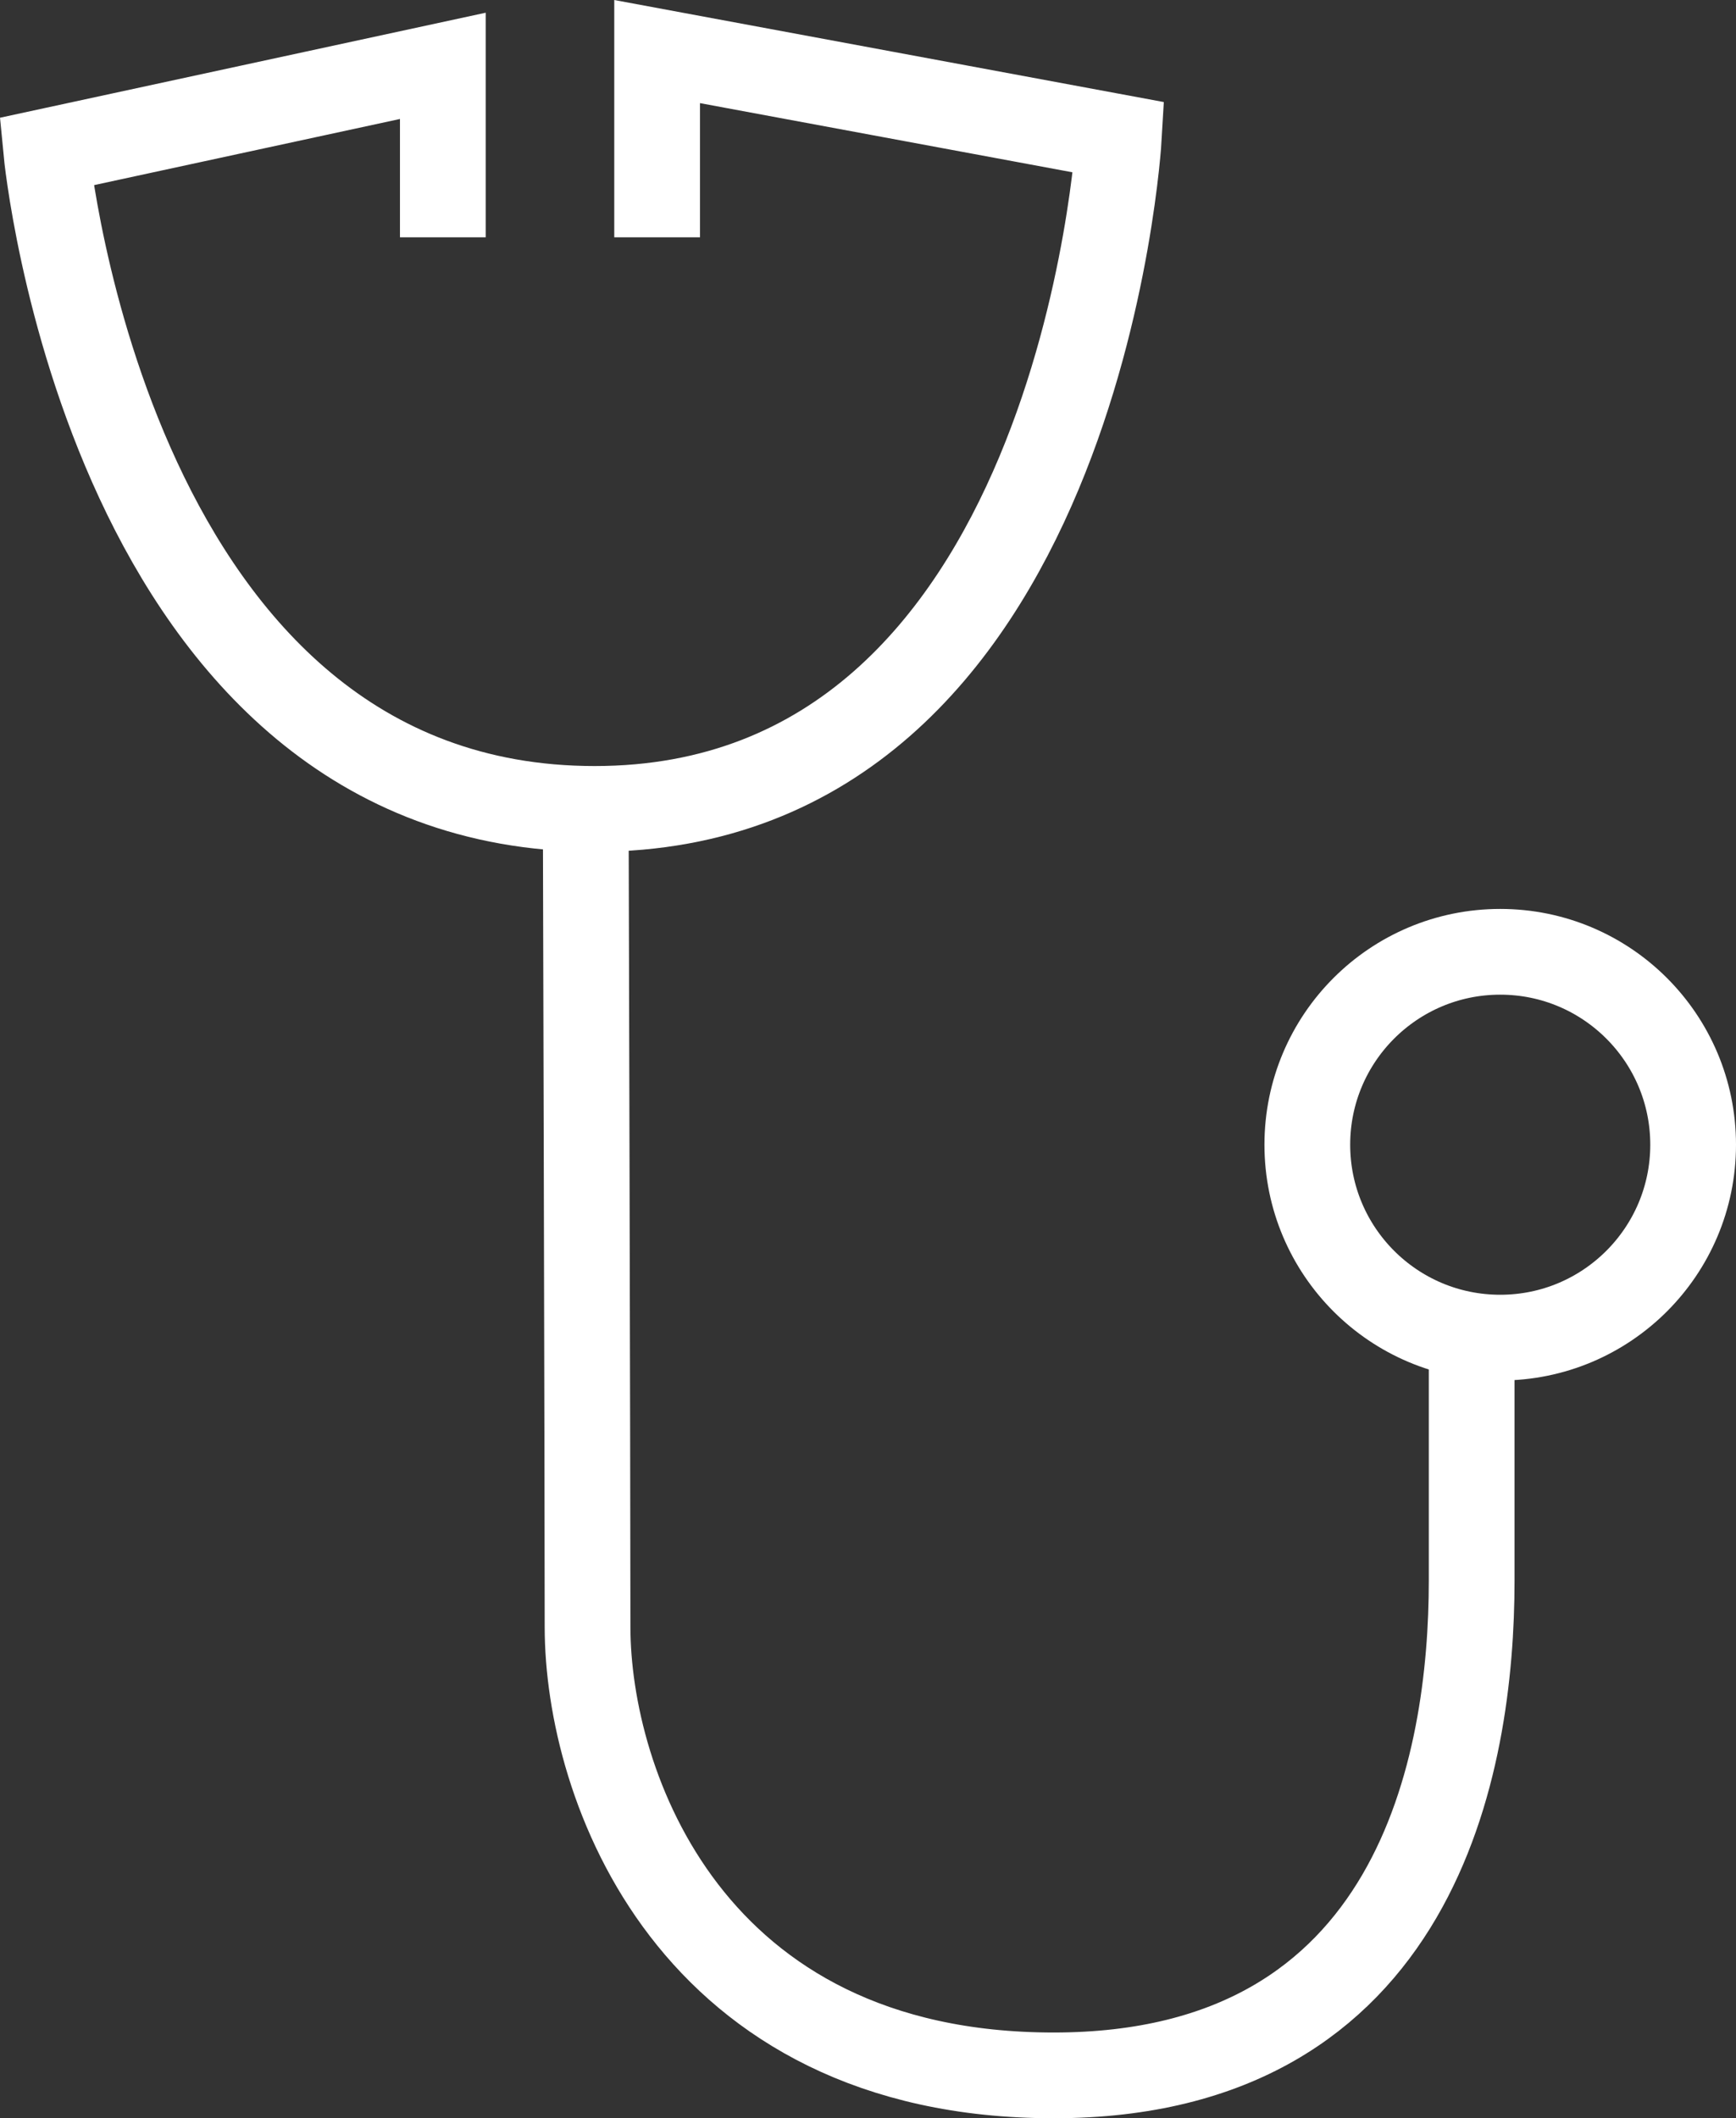 <?xml version="1.0" encoding="utf-8"?>
<!-- Generator: Adobe Illustrator 15.0.0, SVG Export Plug-In . SVG Version: 6.00 Build 0)  -->
<!DOCTYPE svg PUBLIC "-//W3C//DTD SVG 1.1//EN" "http://www.w3.org/Graphics/SVG/1.1/DTD/svg11.dtd">
<svg version="1.1" id="Layer_1" xmlns="http://www.w3.org/2000/svg" xmlns:xlink="http://www.w3.org/1999/xlink" x="0px" y="0px"
	 width="40.496px" height="49.411px" viewBox="0 0 40.496 49.411" enable-background="new 0 0 40.496 49.411" xml:space="preserve">
<rect x="0" y="0" width="40.496" height="49.411" fill="#333333" stroke="none"/>
<g>
	<path fill="none" stroke="#FFFFFF" stroke-width="2" stroke-miterlimit="10" d="M10.33,5.536v-4l-9.25,2
		c0,0,1.459,15.333,12.792,15.333S26.1,3.203,26.1,3.203l-10.771-2v4.333"/>
	<circle fill="none" stroke="#FFFFFF" stroke-width="2" stroke-miterlimit="10" cx="34.996" cy="26.702" r="4.5"/>
	<path fill="none" stroke="#FFFFFF" stroke-width="2" stroke-miterlimit="10" d="M13.664,19.036c0,0,0.042,15.25,0.042,18.917
		S16.08,48.411,24.58,48.411s9.75-7.291,9.75-11.541c0-1.933,0-5.334,0-5.334"/>
</g>
</svg>
